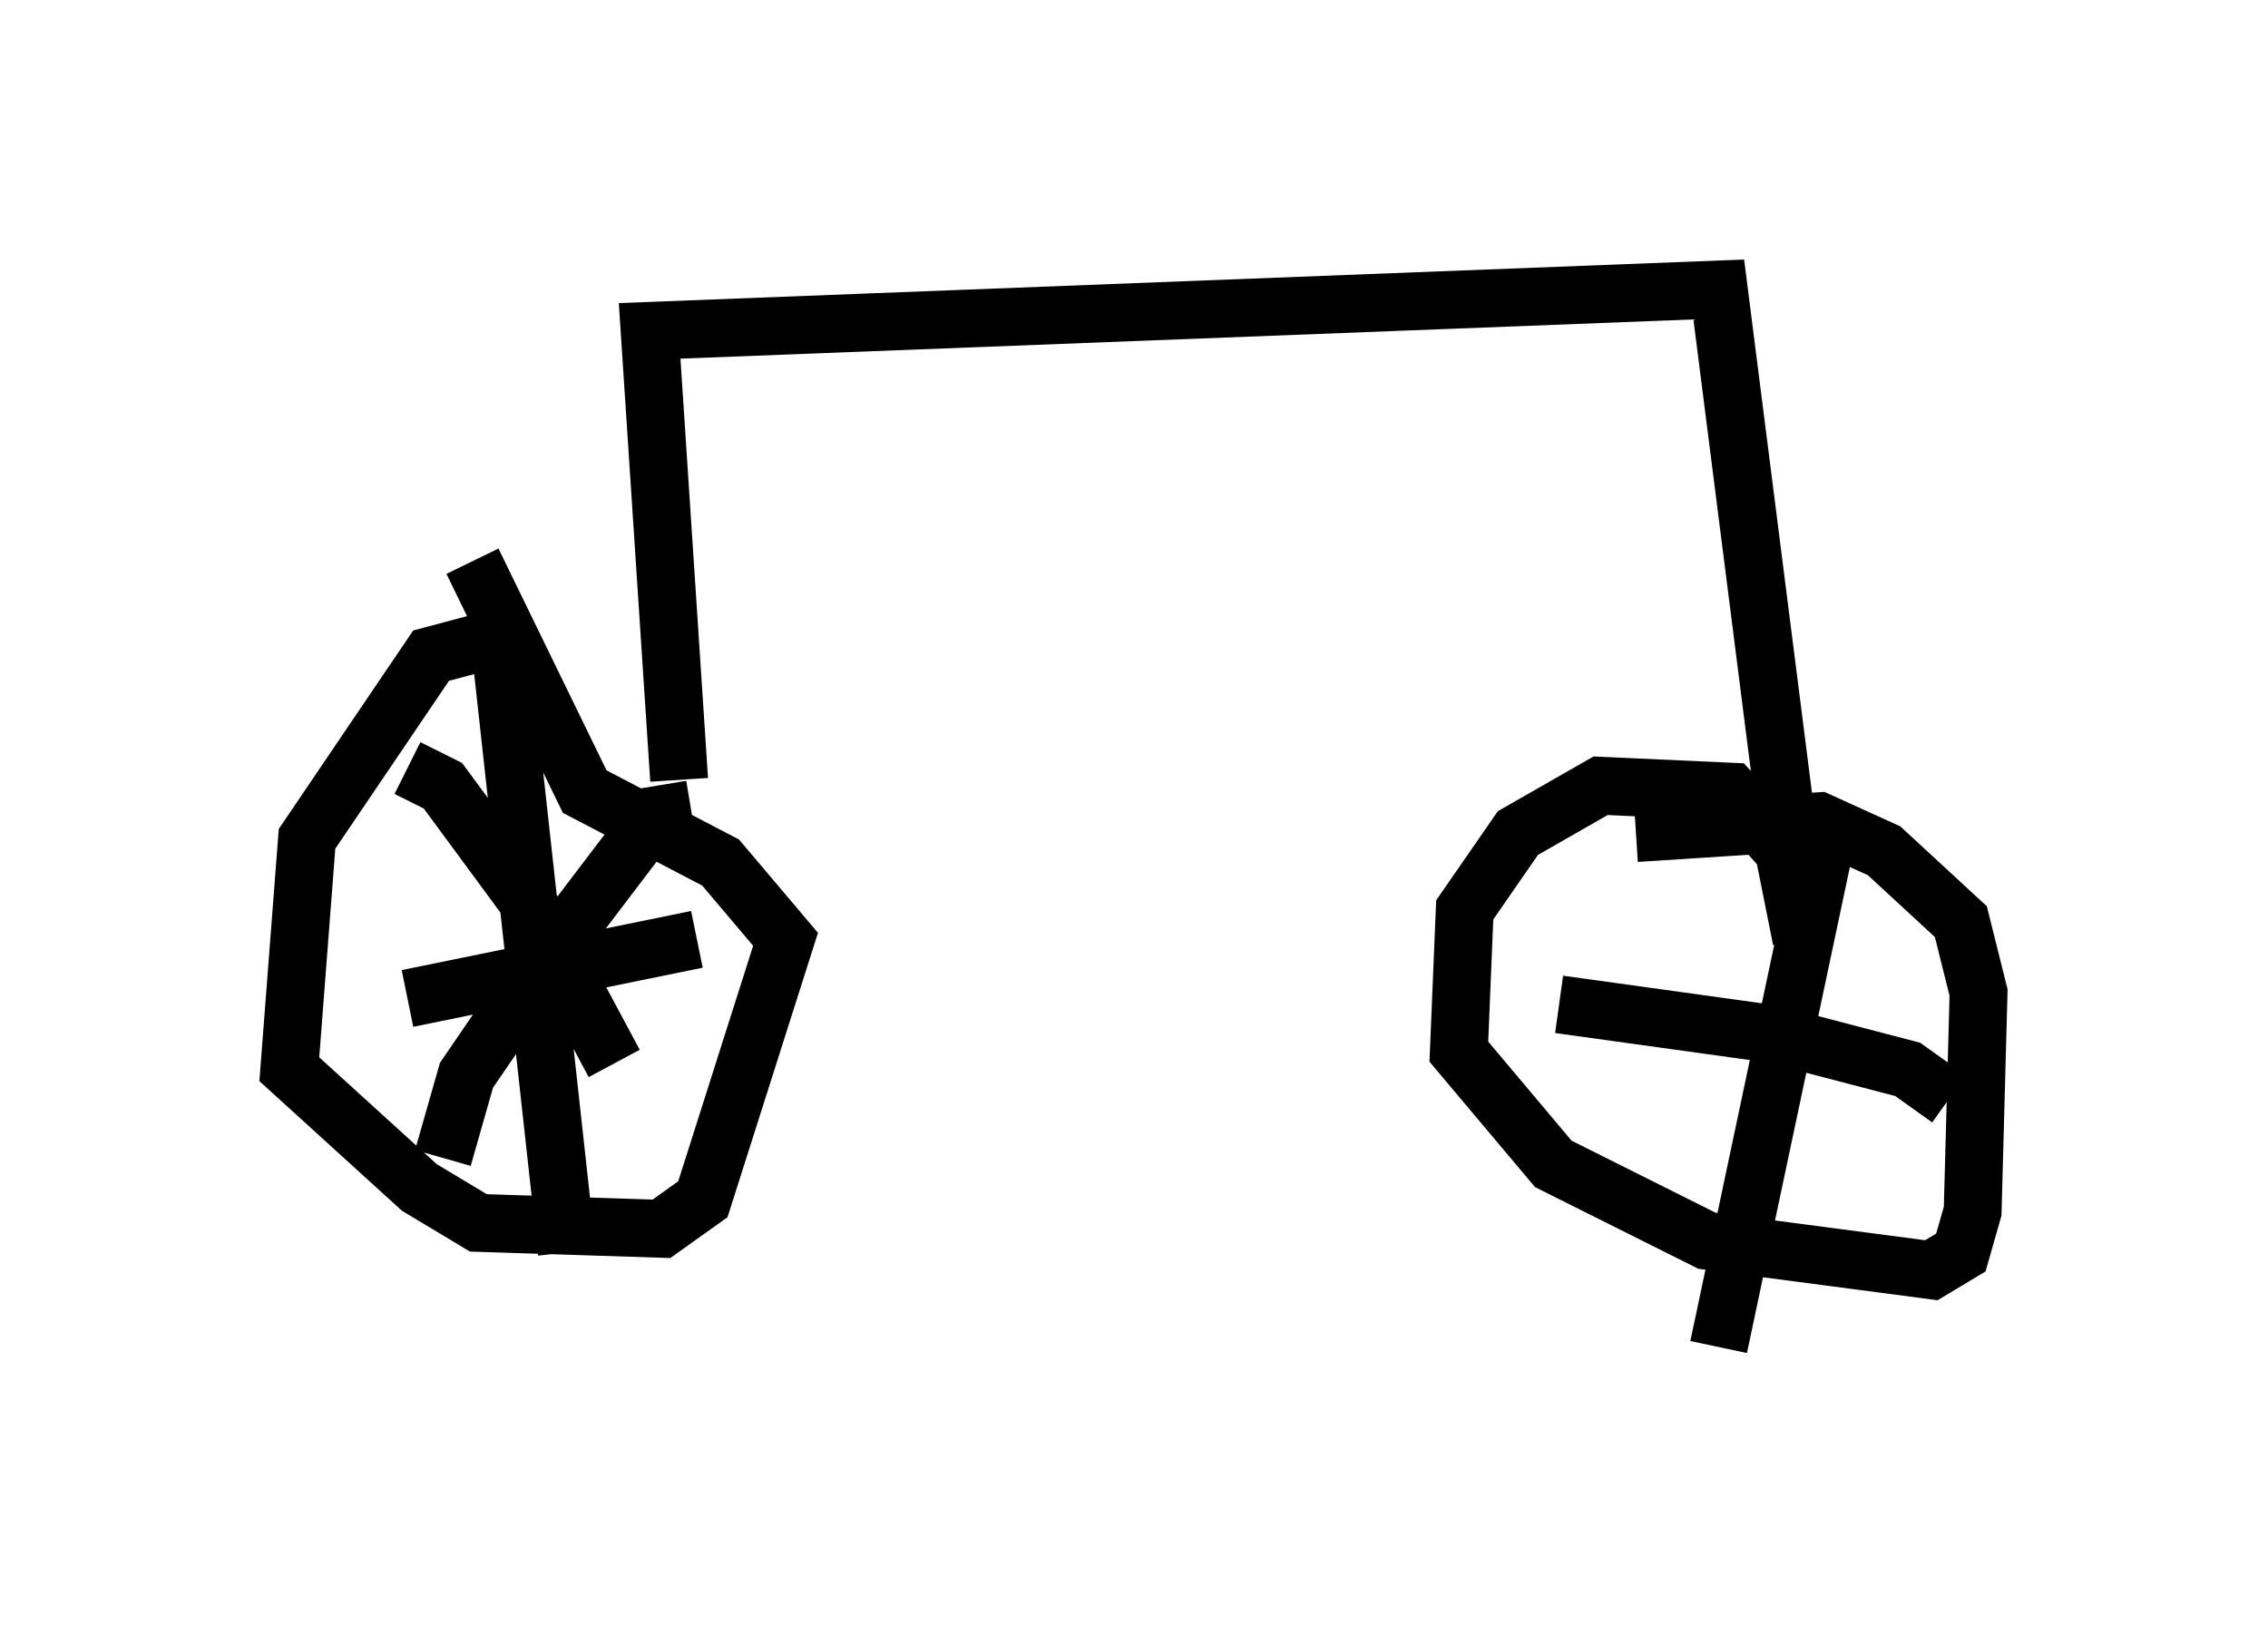 <?xml version="1.0" encoding="utf-8" ?>
<svg baseProfile="full" height="28.273" version="1.1" width="39.196" xmlns="http://www.w3.org/2000/svg" xmlns:ev="http://www.w3.org/2001/xml-events" xmlns:xlink="http://www.w3.org/1999/xlink"><defs /><rect fill="white" height="28.273" width="39.196" x="0" y="0" /><path d="M10.206, 11.227 m-1.225, -0.306 l-1.531, 0.408 -2.144, 3.165 l-0.306, 3.981 2.246, 2.042 l1.021, 0.613 3.165, 0.102 l0.715, -0.51 1.429, -4.492 l-1.123, -1.327 -2.348, -1.225 l-1.94, -3.981 m0.408, 0.817 l1.225, 11.127 m2.246, -5.41 l-5.002, 1.021 m0.0, -3.981 l0.613, 0.306 1.429, 1.94 l1.531, 2.858 m1.327, -4.39 l-0.613, 0.102 -1.94, 2.552 l-1.327, 1.94 -0.408, 1.429 m4.083, -6.533 l-0.51, -7.758 18.477, -0.715 l1.429, 11.229 -0.306, -1.531 l-0.919, -1.021 -2.246, -0.102 l-1.429, 0.817 -0.919, 1.327 l-0.102, 2.45 1.633, 1.94 l2.654, 1.327 3.879, 0.51 l0.51, -0.306 0.204, -0.715 l0.102, -3.777 -0.306, -1.225 l-1.327, -1.225 -1.123, -0.51 l-3.165, 0.204 m3.267, 0.204 l0.0, 0.0 m0.0, 0.0 l-1.838, 8.677 m3.981, -4.288 l-0.715, -0.51 -2.348, -0.613 l-3.675, -0.51 " fill="none" stroke="black" stroke-width="1" /></svg>